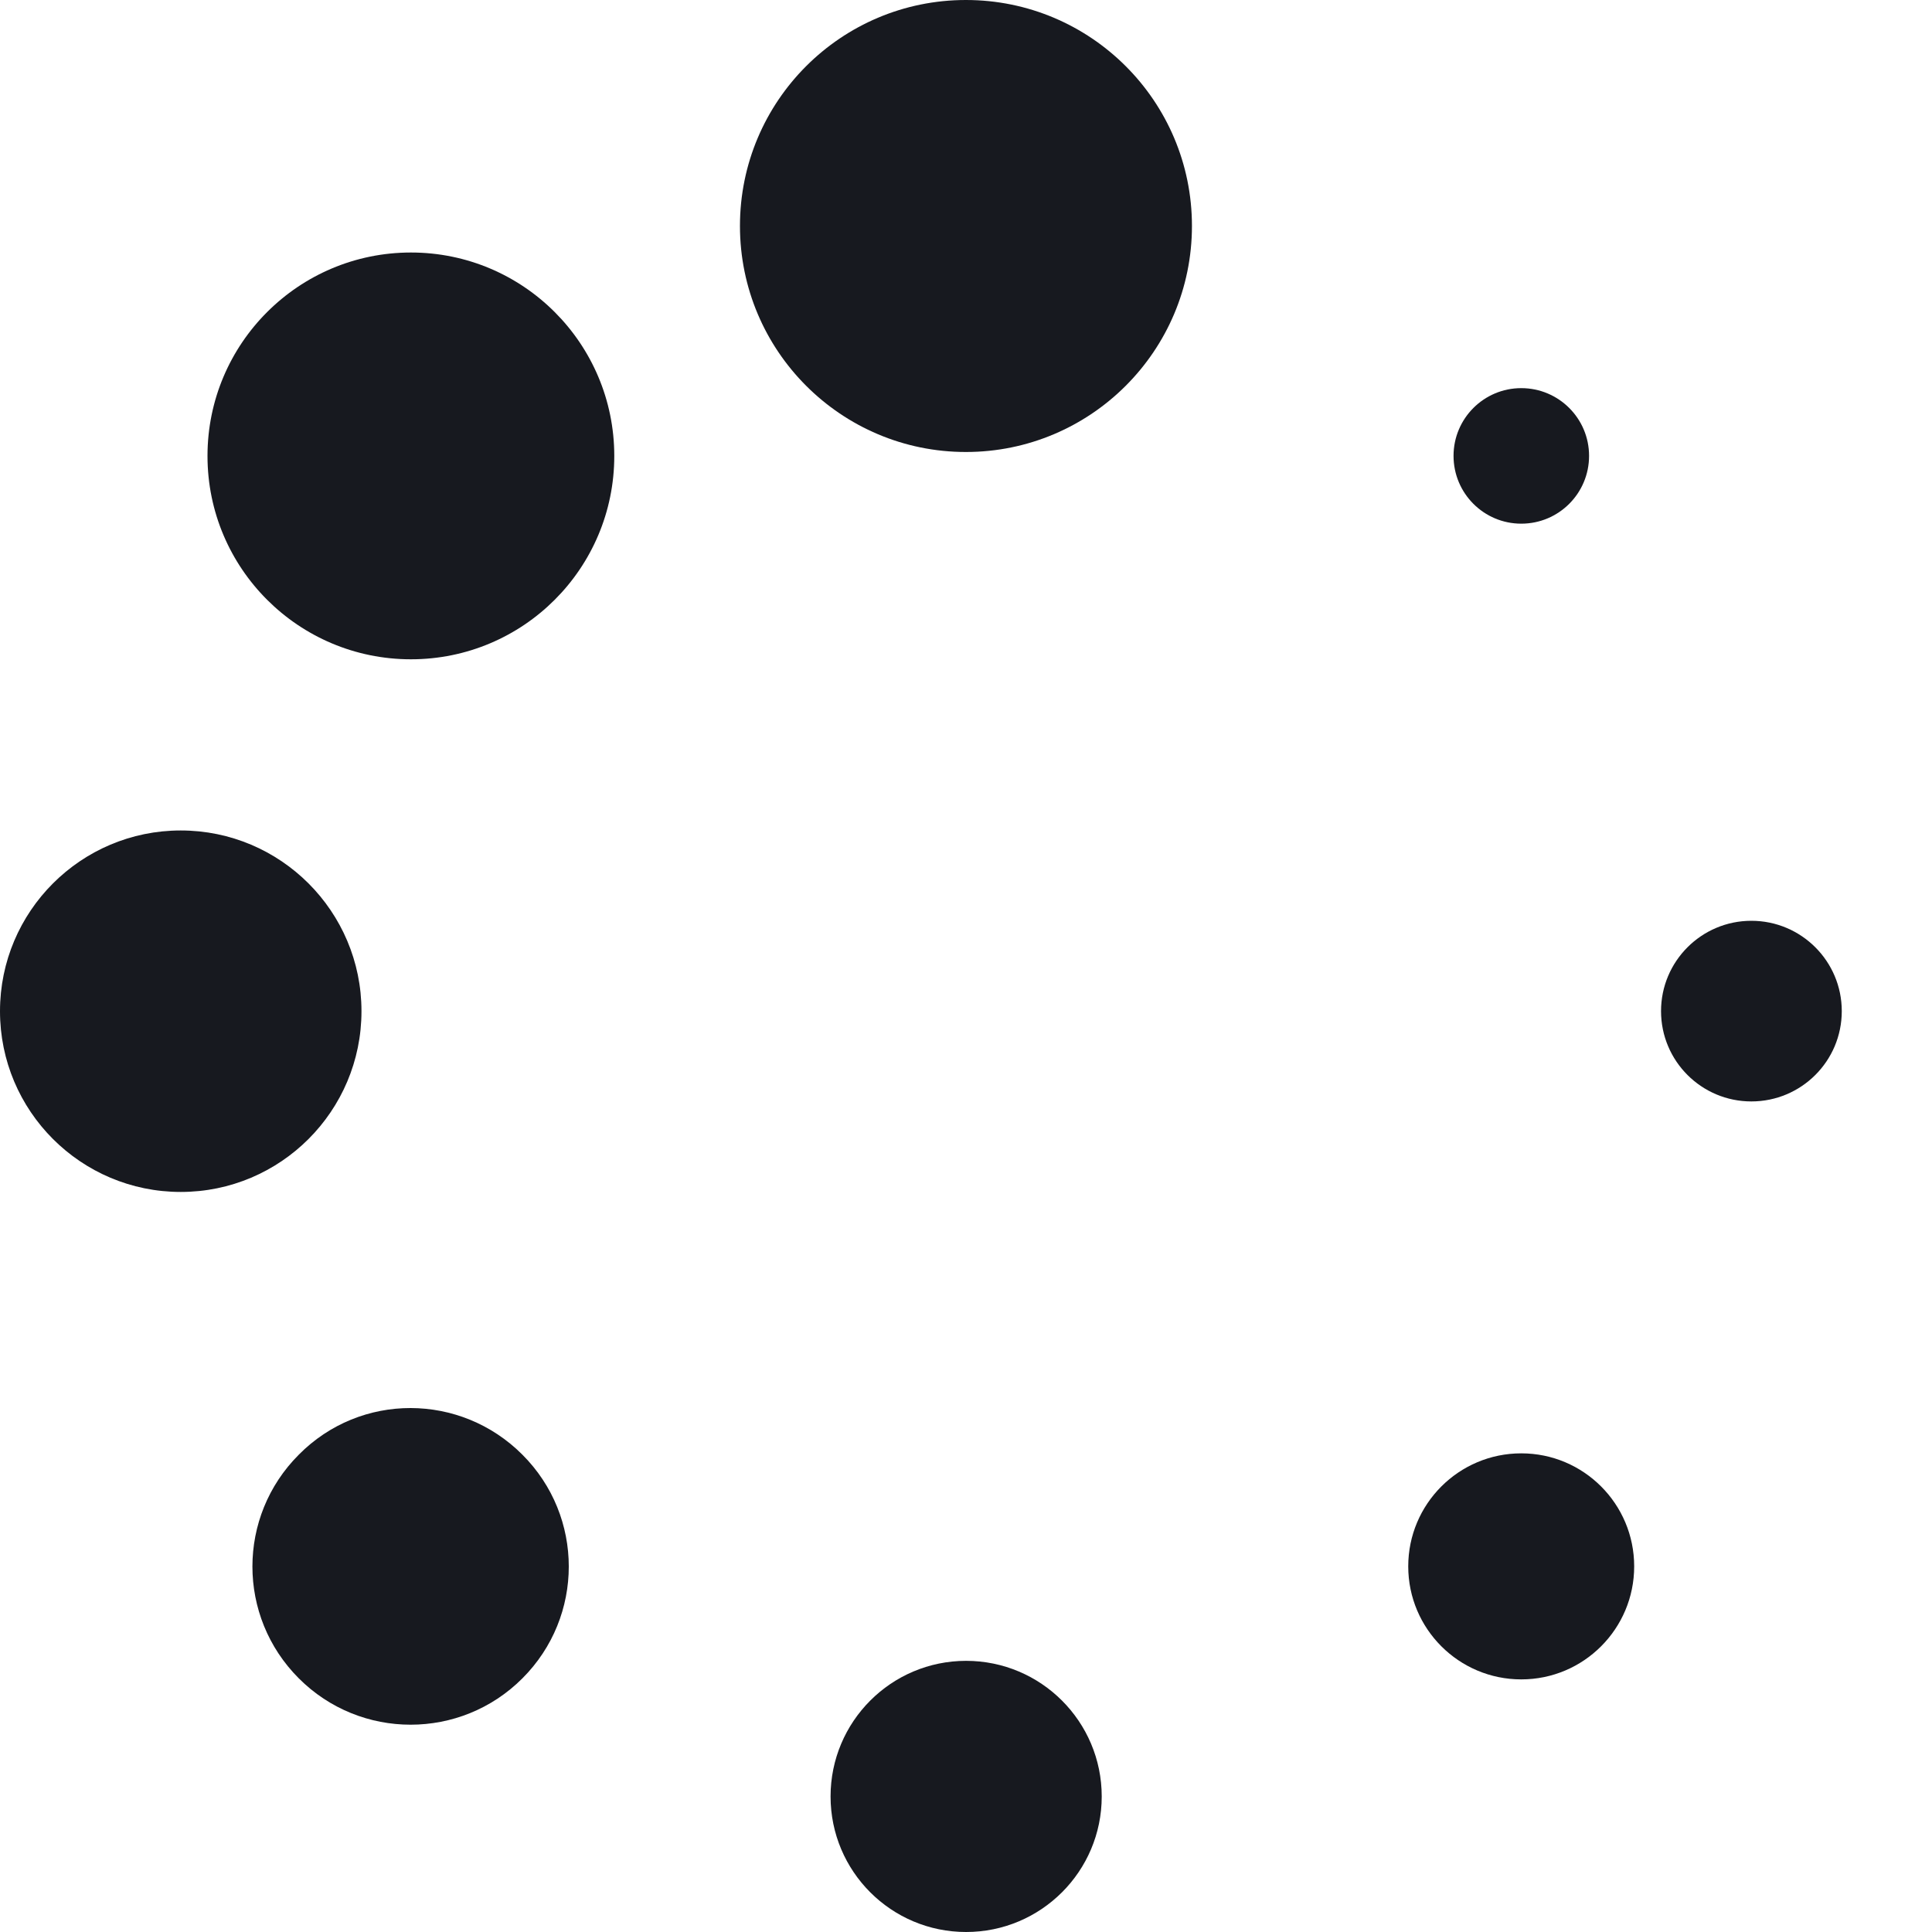 <svg width="20" height="20" viewBox="0 0 20 20" fill="none" xmlns="http://www.w3.org/2000/svg">
<path d="M9.999 4.679C11.291 4.679 12.339 3.631 12.339 2.339C12.339 1.047 11.291 0 9.999 0C8.707 0 7.66 1.047 7.66 2.339C7.66 3.631 8.707 4.679 9.999 4.679Z" fill="#17191F"/>
<path d="M10.001 20C10.776 20 11.405 19.372 11.405 18.597C11.405 17.822 10.776 17.193 10.001 17.193C9.226 17.193 8.598 17.822 8.598 18.597C8.598 19.372 9.226 20 10.001 20Z" fill="#17191F"/>
<path d="M4.254 6.825C5.417 6.825 6.359 5.883 6.359 4.72C6.359 3.557 5.417 2.614 4.254 2.614C3.091 2.614 2.148 3.557 2.148 4.72C2.148 5.883 3.091 6.825 4.254 6.825Z" fill="#17191F"/>
<path d="M15.748 17.385C16.394 17.385 16.917 16.861 16.917 16.215C16.917 15.569 16.394 15.045 15.748 15.045C15.102 15.045 14.578 15.569 14.578 16.215C14.578 16.861 15.102 17.385 15.748 17.385Z" fill="#17191F"/>
<path d="M1.871 12.339C2.904 12.339 3.742 11.501 3.742 10.468C3.742 9.435 2.904 8.597 1.871 8.597C0.838 8.597 0 9.435 0 10.468C0 11.501 0.838 12.339 1.871 12.339Z" fill="#17191F"/>
<path d="M18.13 11.402C18.647 11.402 19.066 10.984 19.066 10.467C19.066 9.951 18.647 9.532 18.13 9.532C17.614 9.532 17.195 9.951 17.195 10.467C17.195 10.984 17.614 11.402 18.13 11.402Z" fill="#17191F"/>
<path d="M3.093 15.059C2.453 15.699 2.453 16.734 3.093 17.374C3.732 18.014 4.769 18.014 5.408 17.374C6.048 16.734 6.048 15.699 5.408 15.059C4.769 14.418 3.733 14.412 3.093 15.059Z" fill="#17191F"/>
<path d="M15.748 5.421C16.136 5.421 16.45 5.107 16.45 4.719C16.45 4.332 16.136 4.018 15.748 4.018C15.361 4.018 15.047 4.332 15.047 4.719C15.047 5.107 15.361 5.421 15.748 5.421Z" fill="#17191F"/>
</svg>
